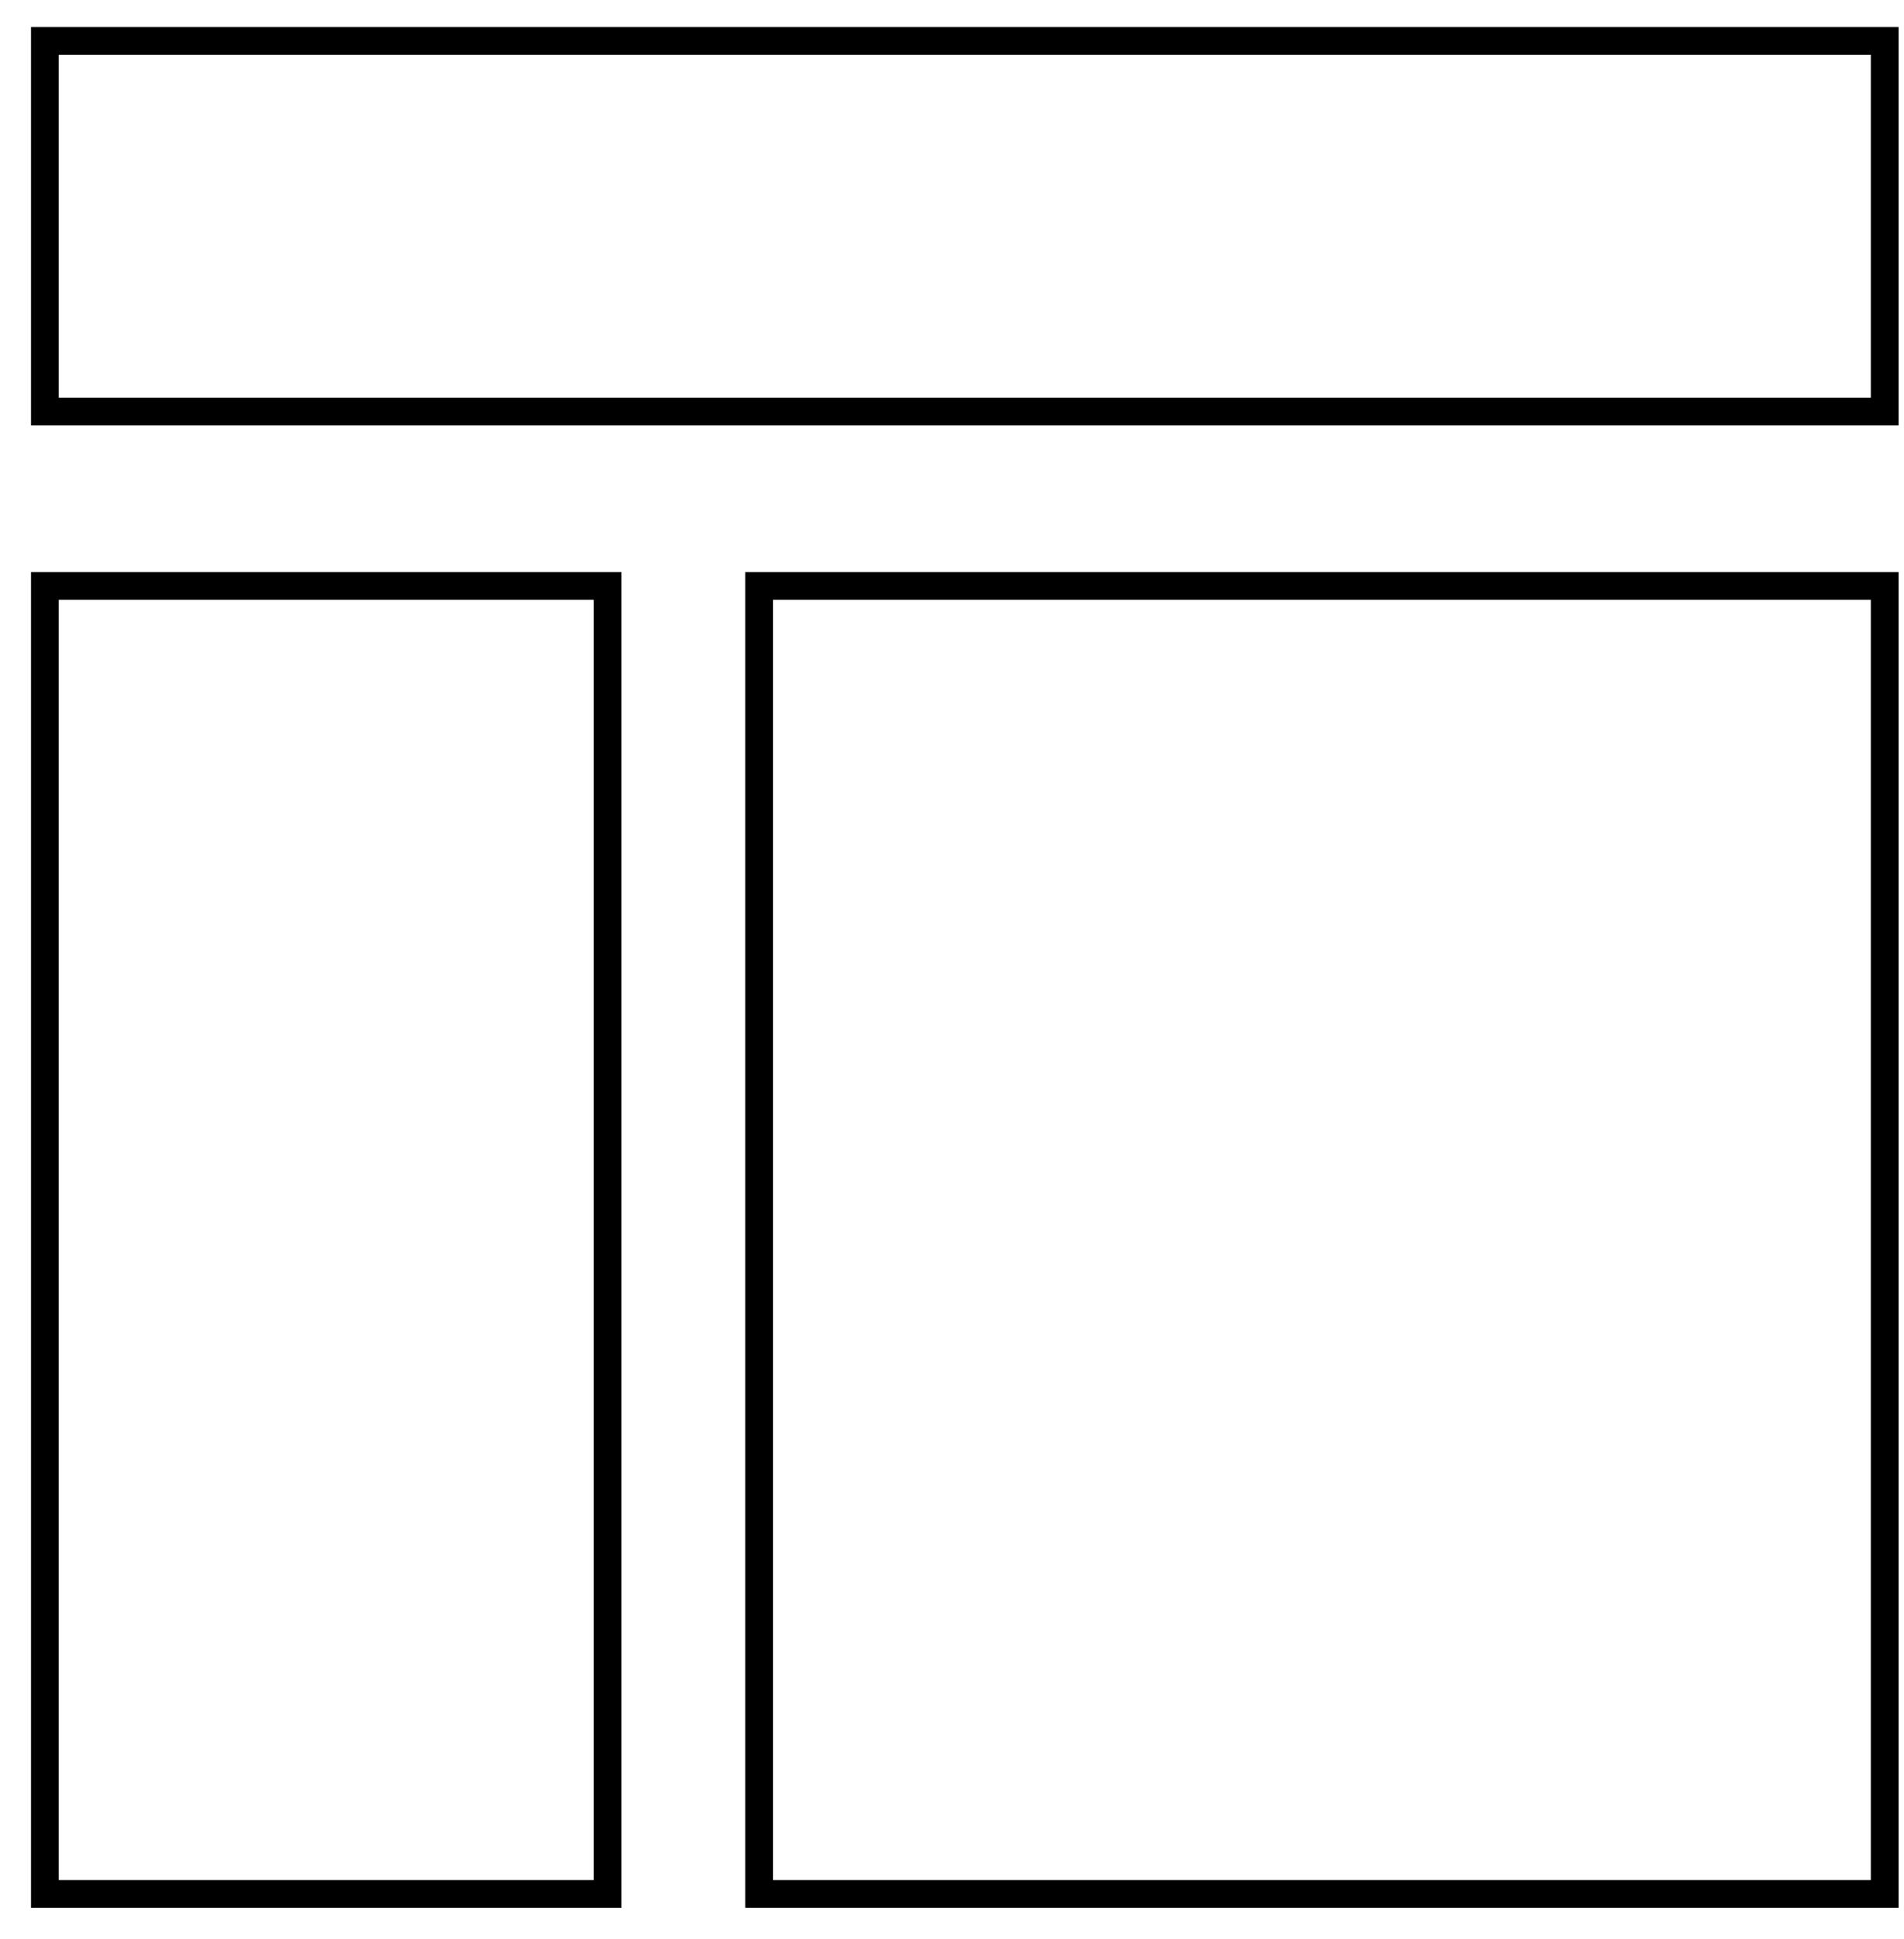 <?xml version="1.0" encoding="UTF-8"?>
<svg width="55px" height="56px" viewBox="0 0 55 56" version="1.1" xmlns="http://www.w3.org/2000/svg" xmlns:xlink="http://www.w3.org/1999/xlink">
    <!-- Generator: Sketch 48.2 (47327) - http://www.bohemiancoding.com/sketch -->
    <title>Rectangle 24 + Rectangle 24 Copy + Rectangle 24 Copy 2</title>
    <desc>Created with Sketch.</desc>
    <defs></defs>
    <g id="post-copy" stroke="none" stroke-width="1" fill="none" fill-rule="evenodd" transform="translate(-836, -2053)">
        <g id="Rectangle-24-+-Rectangle-24-Copy-+-Rectangle-24-Copy-2" transform="translate(837.297, 2054.182)" stroke="#000000" stroke-width="0.802">
            <rect id="Rectangle-24" x="0" y="0" width="53.146" height="10.701"></rect>
            <rect id="Rectangle-24-Copy" x="0" y="15.737" width="16.256" height="37.77"></rect>
            <rect id="Rectangle-24-Copy-2" x="20.633" y="15.737" width="32.513" height="37.77"></rect>
        </g>
    </g>
</svg>